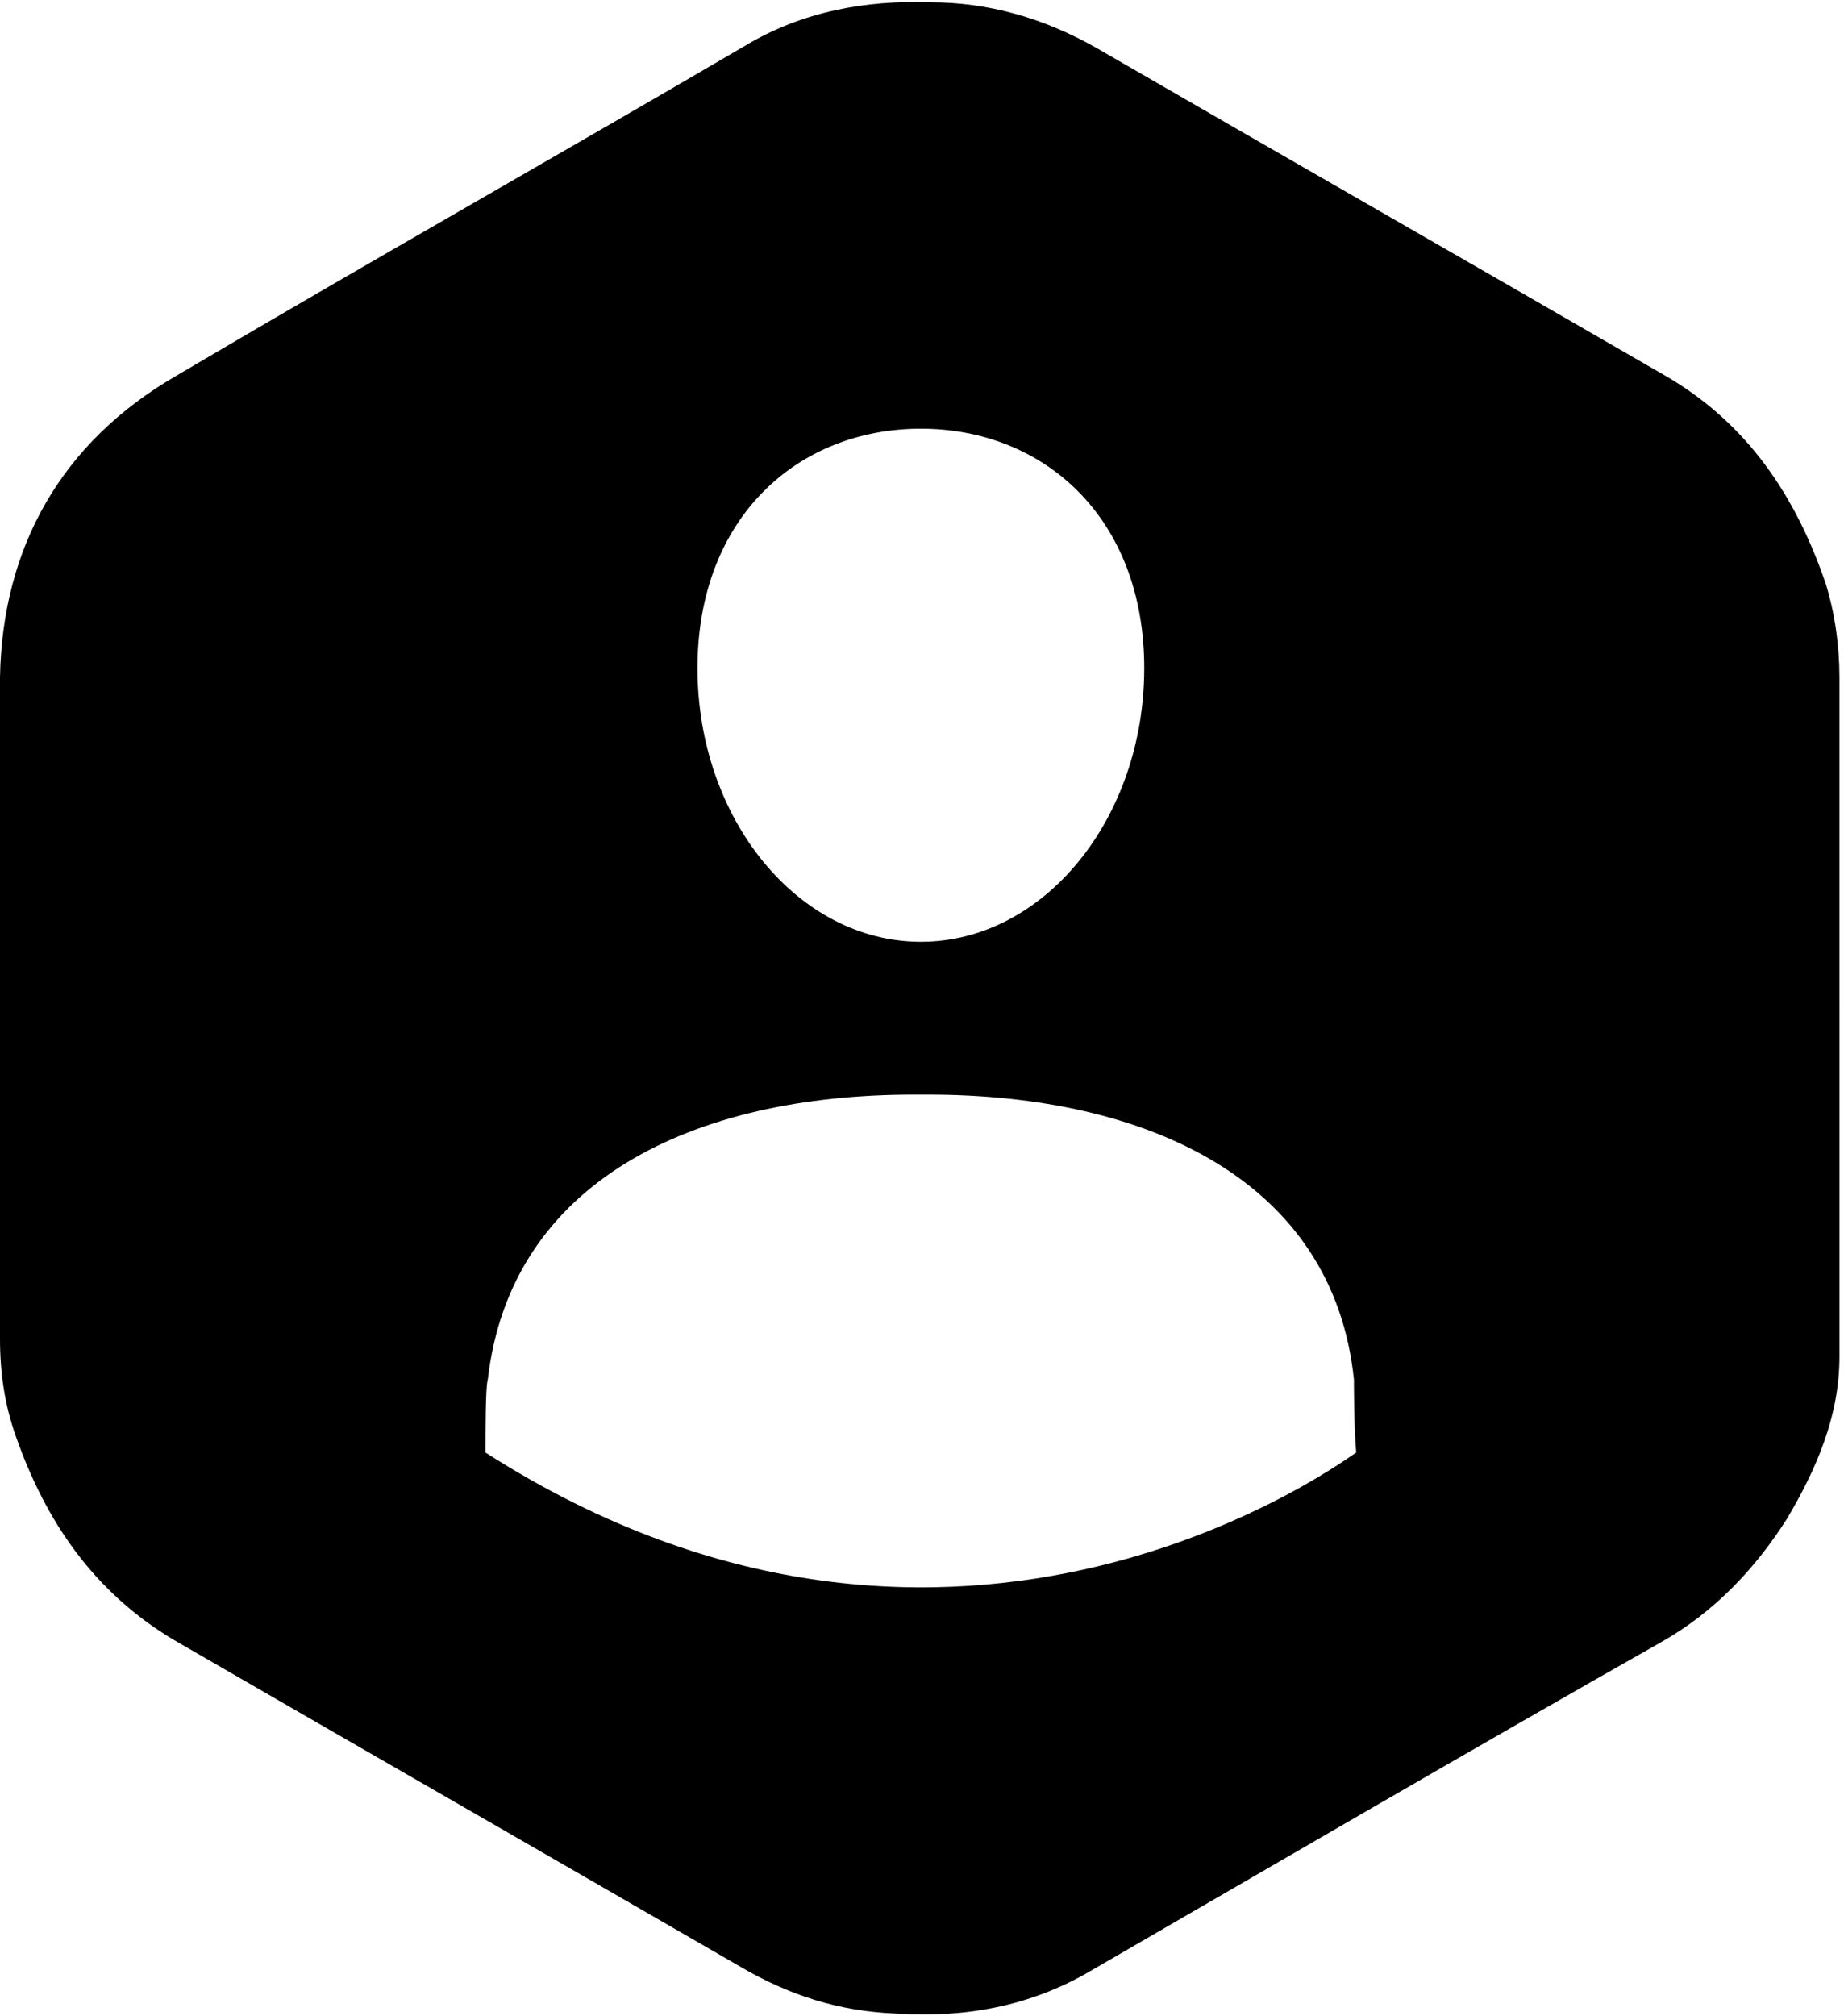 <?xml version="1.0" encoding="utf-8"?>
<!-- Generator: Adobe Illustrator 22.1.0, SVG Export Plug-In . SVG Version: 6.00 Build 0)  -->
<svg version="1.1" id="Capa_1" xmlns="http://www.w3.org/2000/svg" xmlns:xlink="http://www.w3.org/1999/xlink" x="0px" y="0px"
	 viewBox="0 0 80.9 88.4" style="enable-background:new 0 0 80.9 88.4;" xml:space="preserve">
<path d="M80.7,29.7c0-1.4-0.2-2.8-0.6-4.1c-1.3-3.8-3.4-7-7-9.1c-8.3-4.8-16.7-9.6-25-14.4c-2.3-1.3-4.7-2-7.3-2
	c-2.8-0.1-5.6,0.4-8.1,1.9C24.5,6.8,16,11.6,7.7,16.5c-5,2.9-7.6,7.5-7.7,13.2c-0.1,9.7,0,19.3,0,29c0,1.5,0.2,2.9,0.7,4.3
	c1.3,3.7,3.4,6.8,6.9,8.9c8.3,4.8,16.5,9.5,24.8,14.3c2.2,1.3,4.4,2,6.9,2.1c3,0.2,5.9-0.3,8.6-1.9c8.3-4.8,16.7-9.7,25-14.4
	c2.3-1.3,4.1-3.2,5.5-5.4c1.3-2.2,2.3-4.5,2.3-7.1c0-5.1,0-10.2,0-15.3h0C80.7,39.4,80.7,34.5,80.7,29.7z M40.4,18.8
	c5.4,0,9.8,3.9,9.8,10.5s-4.4,12-9.8,12c-5.4,0-9.8-5.4-9.8-12S35,18.8,40.4,18.8z M21.3,63.7c0-1,0-2.9,0.1-3.2
	c1-8.7,9-12.5,18.7-12.5c0.1,0,0.2,0,0.3,0c0.1,0,0.2,0,0.3,0c9.7,0,17.8,3.8,18.7,12.5c0,0.2,0,2.1,0.1,3.2
	C59.4,63.7,42.1,77,21.3,63.7z"/>
</svg>
